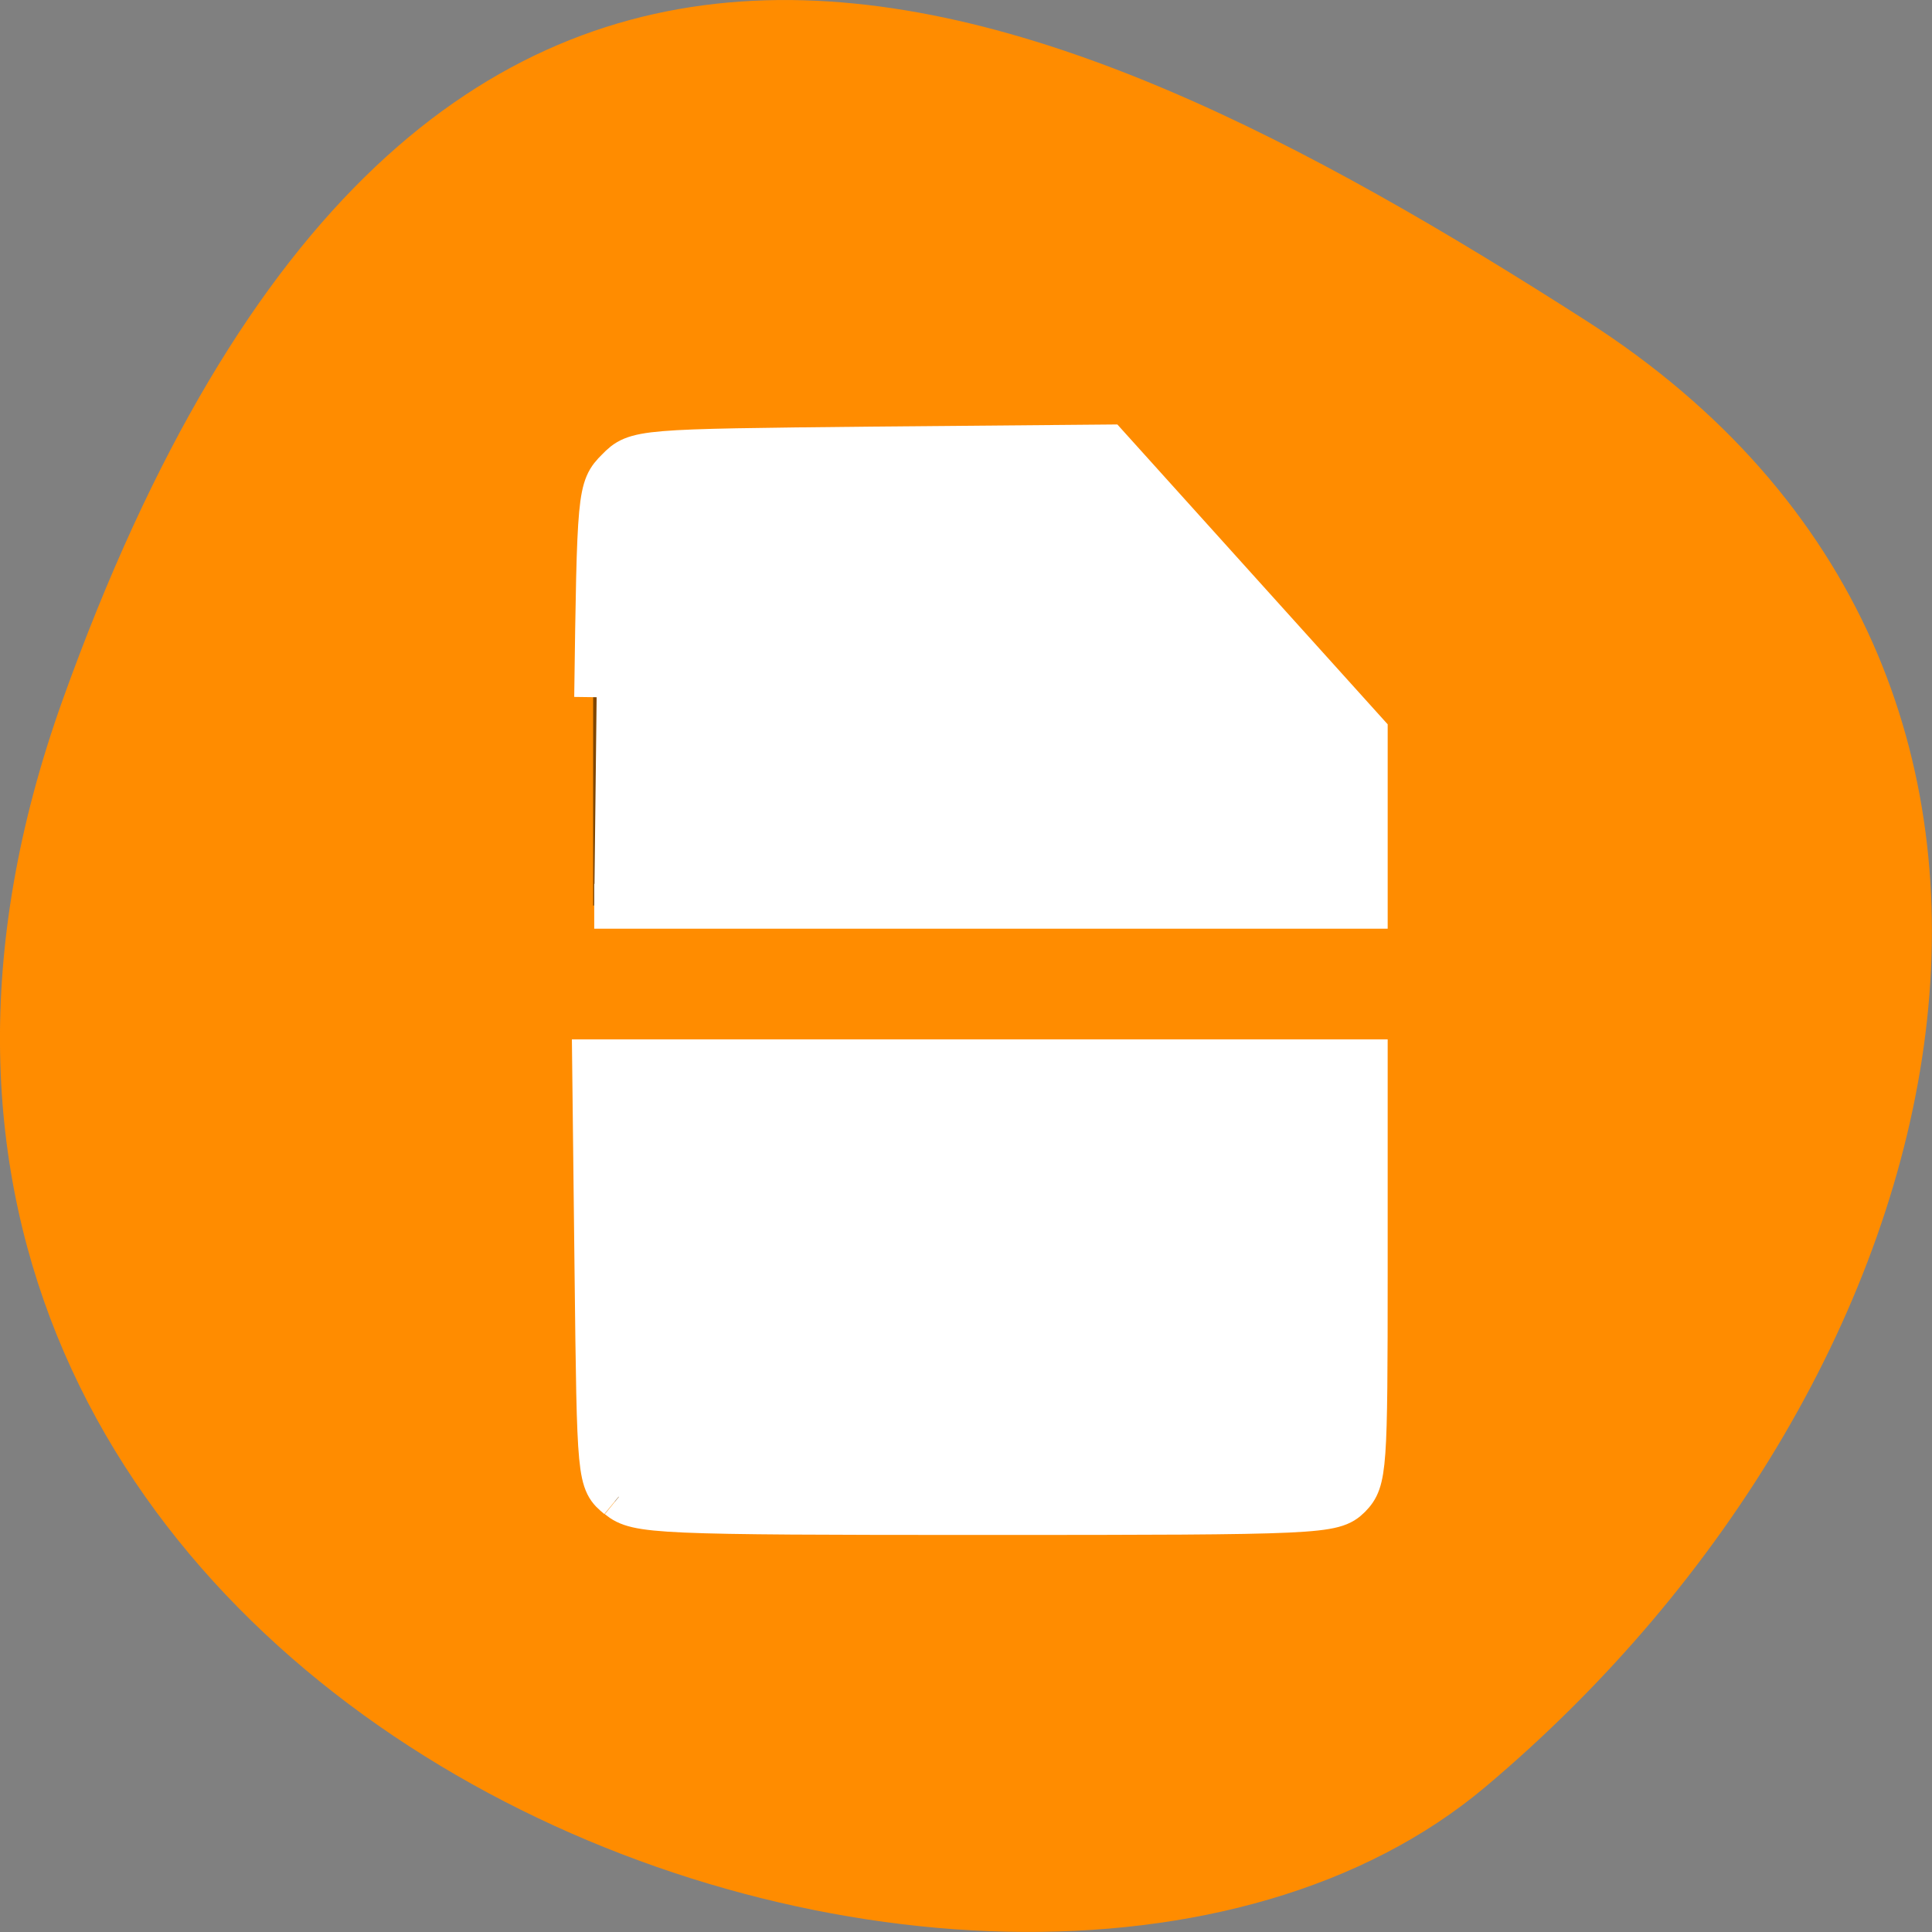 <svg xmlns="http://www.w3.org/2000/svg" viewBox="0 0 22 22"><rect x="0" y="0" width="22" height="22" fill="#808080" stroke="none"/><path d="m 0.711 7.977 c -4.105 11.465 10.656 17.039 16.203 12.371 c 5.543 -4.664 7.438 -12.664 1.156 -16.691 c -6.281 -4.023 -13.25 -7.145 -17.359 4.32" style="fill:#ff8c00"/><path d="m 7.379 5.09 c -0.207 0.039 -0.625 0.203 -0.625 0.816 v 4.406 h 8.859 c 0 -0.824 0 -1.465 0 -1.969 l -2.953 -3.254 h -5.164 c 0 0 -0.047 -0.012 -0.117 0 m -0.625 6.969 v 4.414 c 0 0.816 0.742 0.816 0.742 0.816 h 7.379 c 0.738 0 0.738 -0.816 0.738 -0.816 c 0.008 -0.02 0.004 -2.457 0 -4.414" style="fill-opacity:0.502"/><g transform="scale(0.086)" style="fill:#fff;stroke:#fff;fill-rule:evenodd;stroke-width:5.938"><path d="m 81.909 198.182 c -2.545 -2.091 -2.545 -2.182 -2.864 -29.864 l -0.318 -27.727 h 102.045 v 27.682 c 0 26.182 -0.091 27.727 -2.136 29.818 c -2.136 2.091 -3.636 2.182 -48.136 2.182 c -43.682 0 -46.136 -0.136 -48.545 -2.091"/><path d="m 79 92.318 c 0.364 -27.045 0.409 -27.636 2.818 -30.045 c 2.455 -2.5 2.864 -2.5 33.636 -2.818 l 31.182 -0.273 l 17.045 18.909 l 17.091 18.955 v 22.955 h -102.091"/></g></svg>